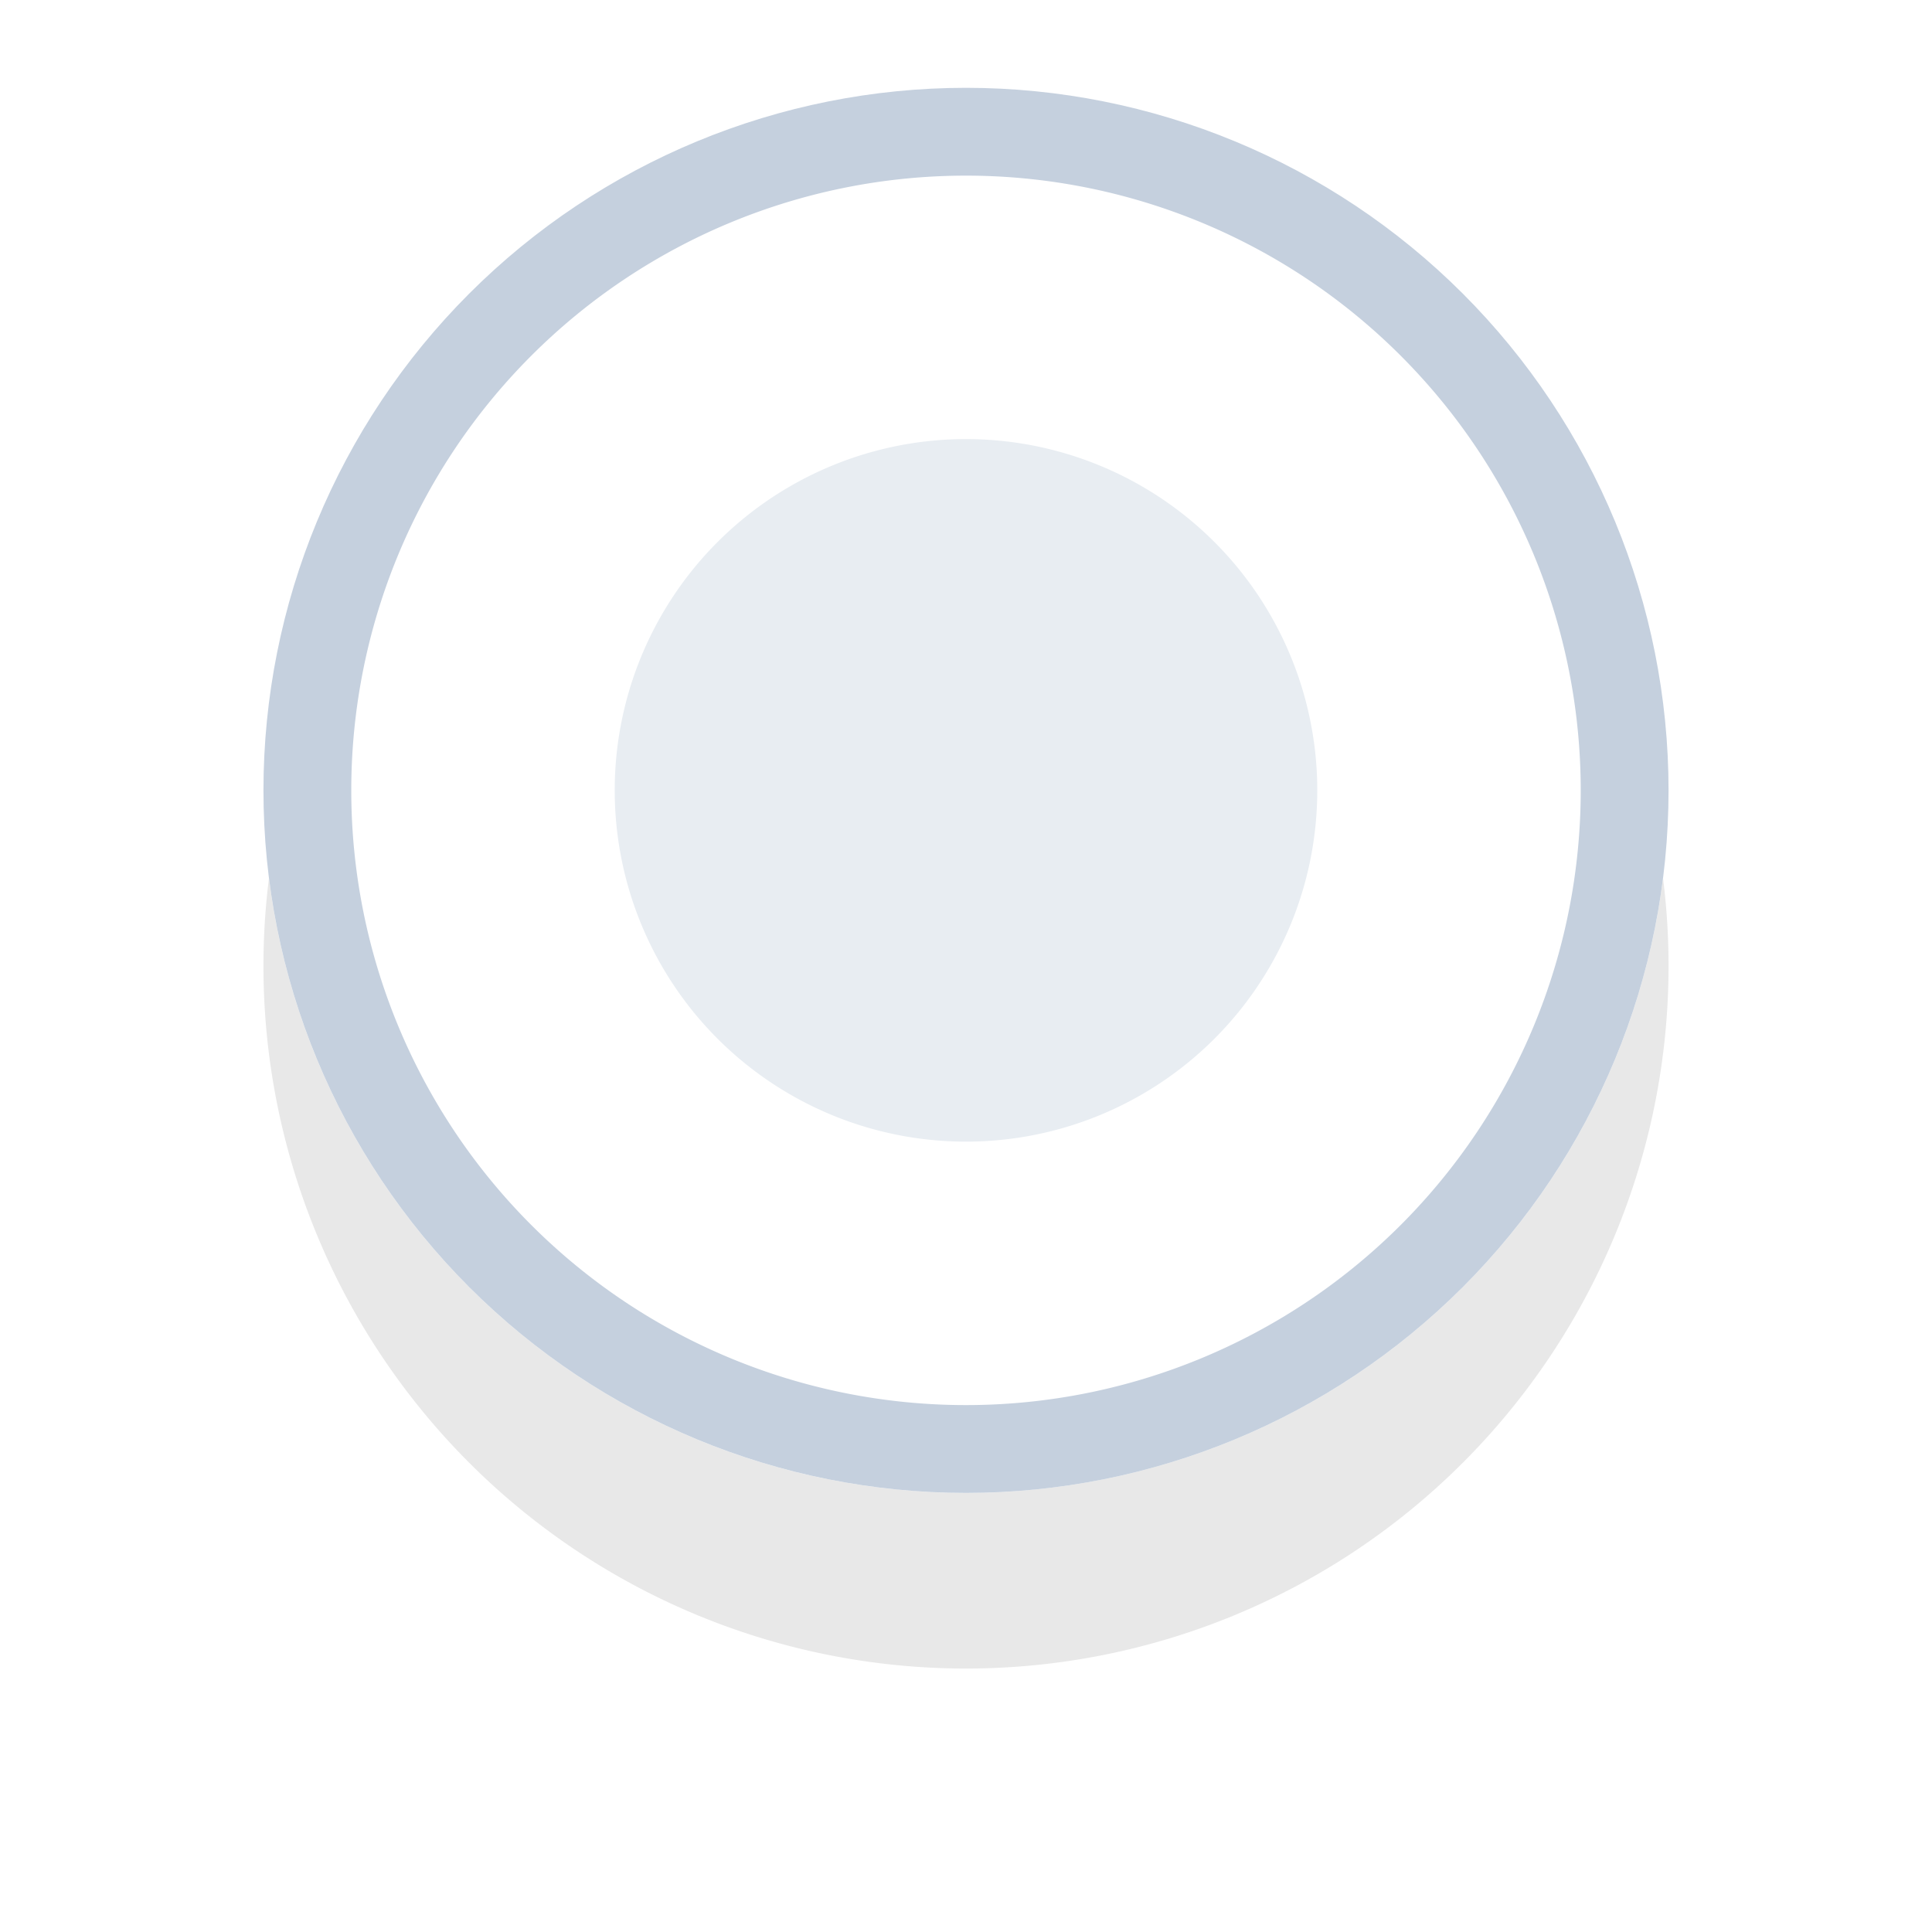 <svg xmlns="http://www.w3.org/2000/svg" xmlns:xlink="http://www.w3.org/1999/xlink" width="22" height="22" viewBox="0 0 22 22"><defs><path id="jj8ua" d="M451 2240a8 8 0 1 1 16 0 8 8 0 1 1-16 0z"/><path id="jj8ue" d="M455 2240a4 4 0 1 1 8 0 4 4 0 1 1-8 0z"/><mask id="jj8uc" width="2" height="2" x="-1" y="-1"><path fill="#fff" d="M451 2232h16v16h-16z"/><use xlink:href="#jj8ua"/></mask><filter id="jj8ub" width="44" height="46" x="437" y="2222" filterUnits="userSpaceOnUse"><feOffset dy="2" in="SourceGraphic" result="FeOffset1025Out"/><feGaussianBlur in="FeOffset1025Out" result="FeGaussianBlur1026Out" stdDeviation="1.6 1.6"/></filter><clipPath id="jj8ud"><use fill="#fff" xlink:href="#jj8ua"/></clipPath></defs><g><g transform="translate(-448 -2231)"><g><g filter="url(#jj8ub)"><use fill="none" stroke-opacity=".09" stroke-width="0" mask="url(&quot;#jj8uc&quot;)" xlink:href="#jj8ua"/><use fill-opacity=".09" xlink:href="#jj8ua"/></g><use fill="#fff" xlink:href="#jj8ua"/><use fill="#fff" fill-opacity="0" stroke="#c5d0de" stroke-miterlimit="50" stroke-width="2" clip-path="url(&quot;#jj8ud&quot;)" xlink:href="#jj8ua"/></g><g><use fill="#e8edf2" xlink:href="#jj8ue"/></g></g></g></svg>